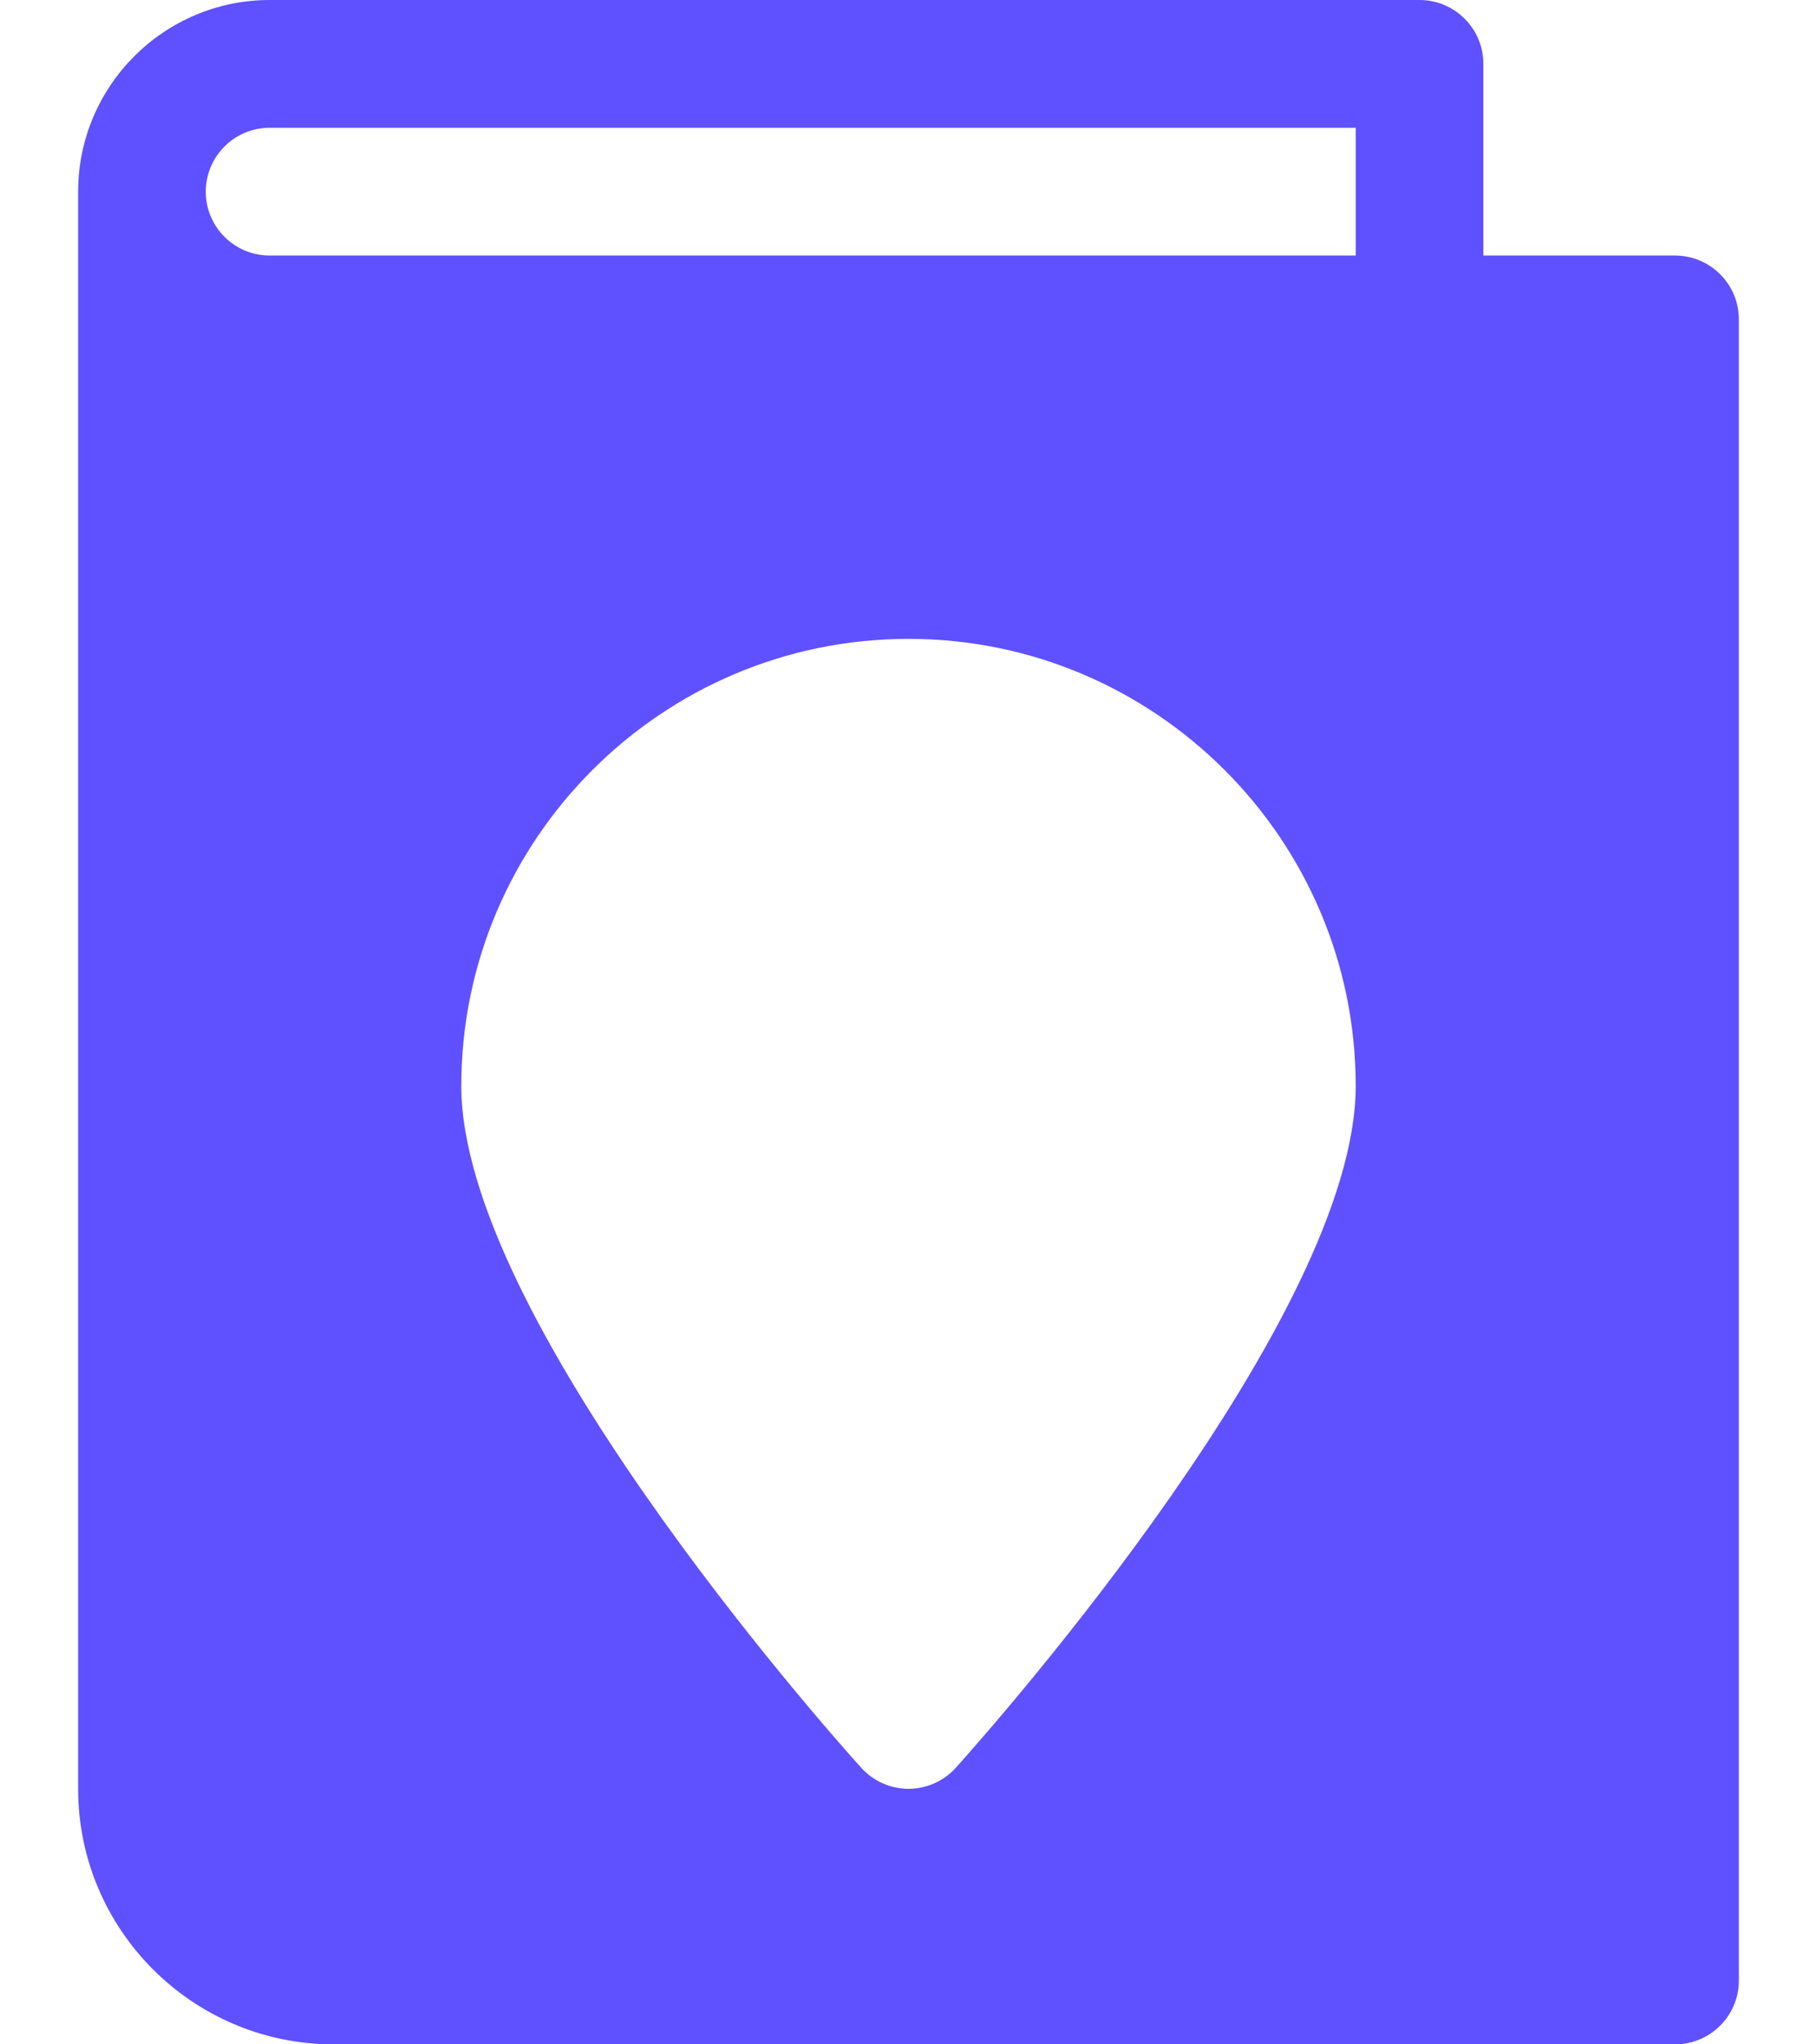 <svg width="16" height="18" viewBox="0 0 16 18" fill="none" xmlns="http://www.w3.org/2000/svg">
<path d="M14.75 2.25H13.062V0.562C13.062 0.252 12.81 0 12.5 0H2.375C1.445 0 0.688 0.757 0.688 1.688V15.75C0.688 16.991 1.697 18 2.938 18H14.75C15.06 18 15.312 17.748 15.312 17.438V2.812C15.312 2.502 15.06 2.25 14.75 2.25ZM8.418 15.563C8.312 15.681 8.16 15.75 8 15.75C7.84 15.75 7.688 15.681 7.582 15.563C7.221 15.162 4.062 11.583 4.062 9.562C4.062 7.391 5.829 5.625 8 5.625C10.171 5.625 11.938 7.391 11.938 9.562C11.938 11.583 8.778 15.162 8.418 15.563ZM11.938 2.25H2.375C2.064 2.25 1.812 1.998 1.812 1.688C1.812 1.377 2.064 1.125 2.375 1.125H11.938V2.25Z" fill="#5F51FF"/>
</svg>

